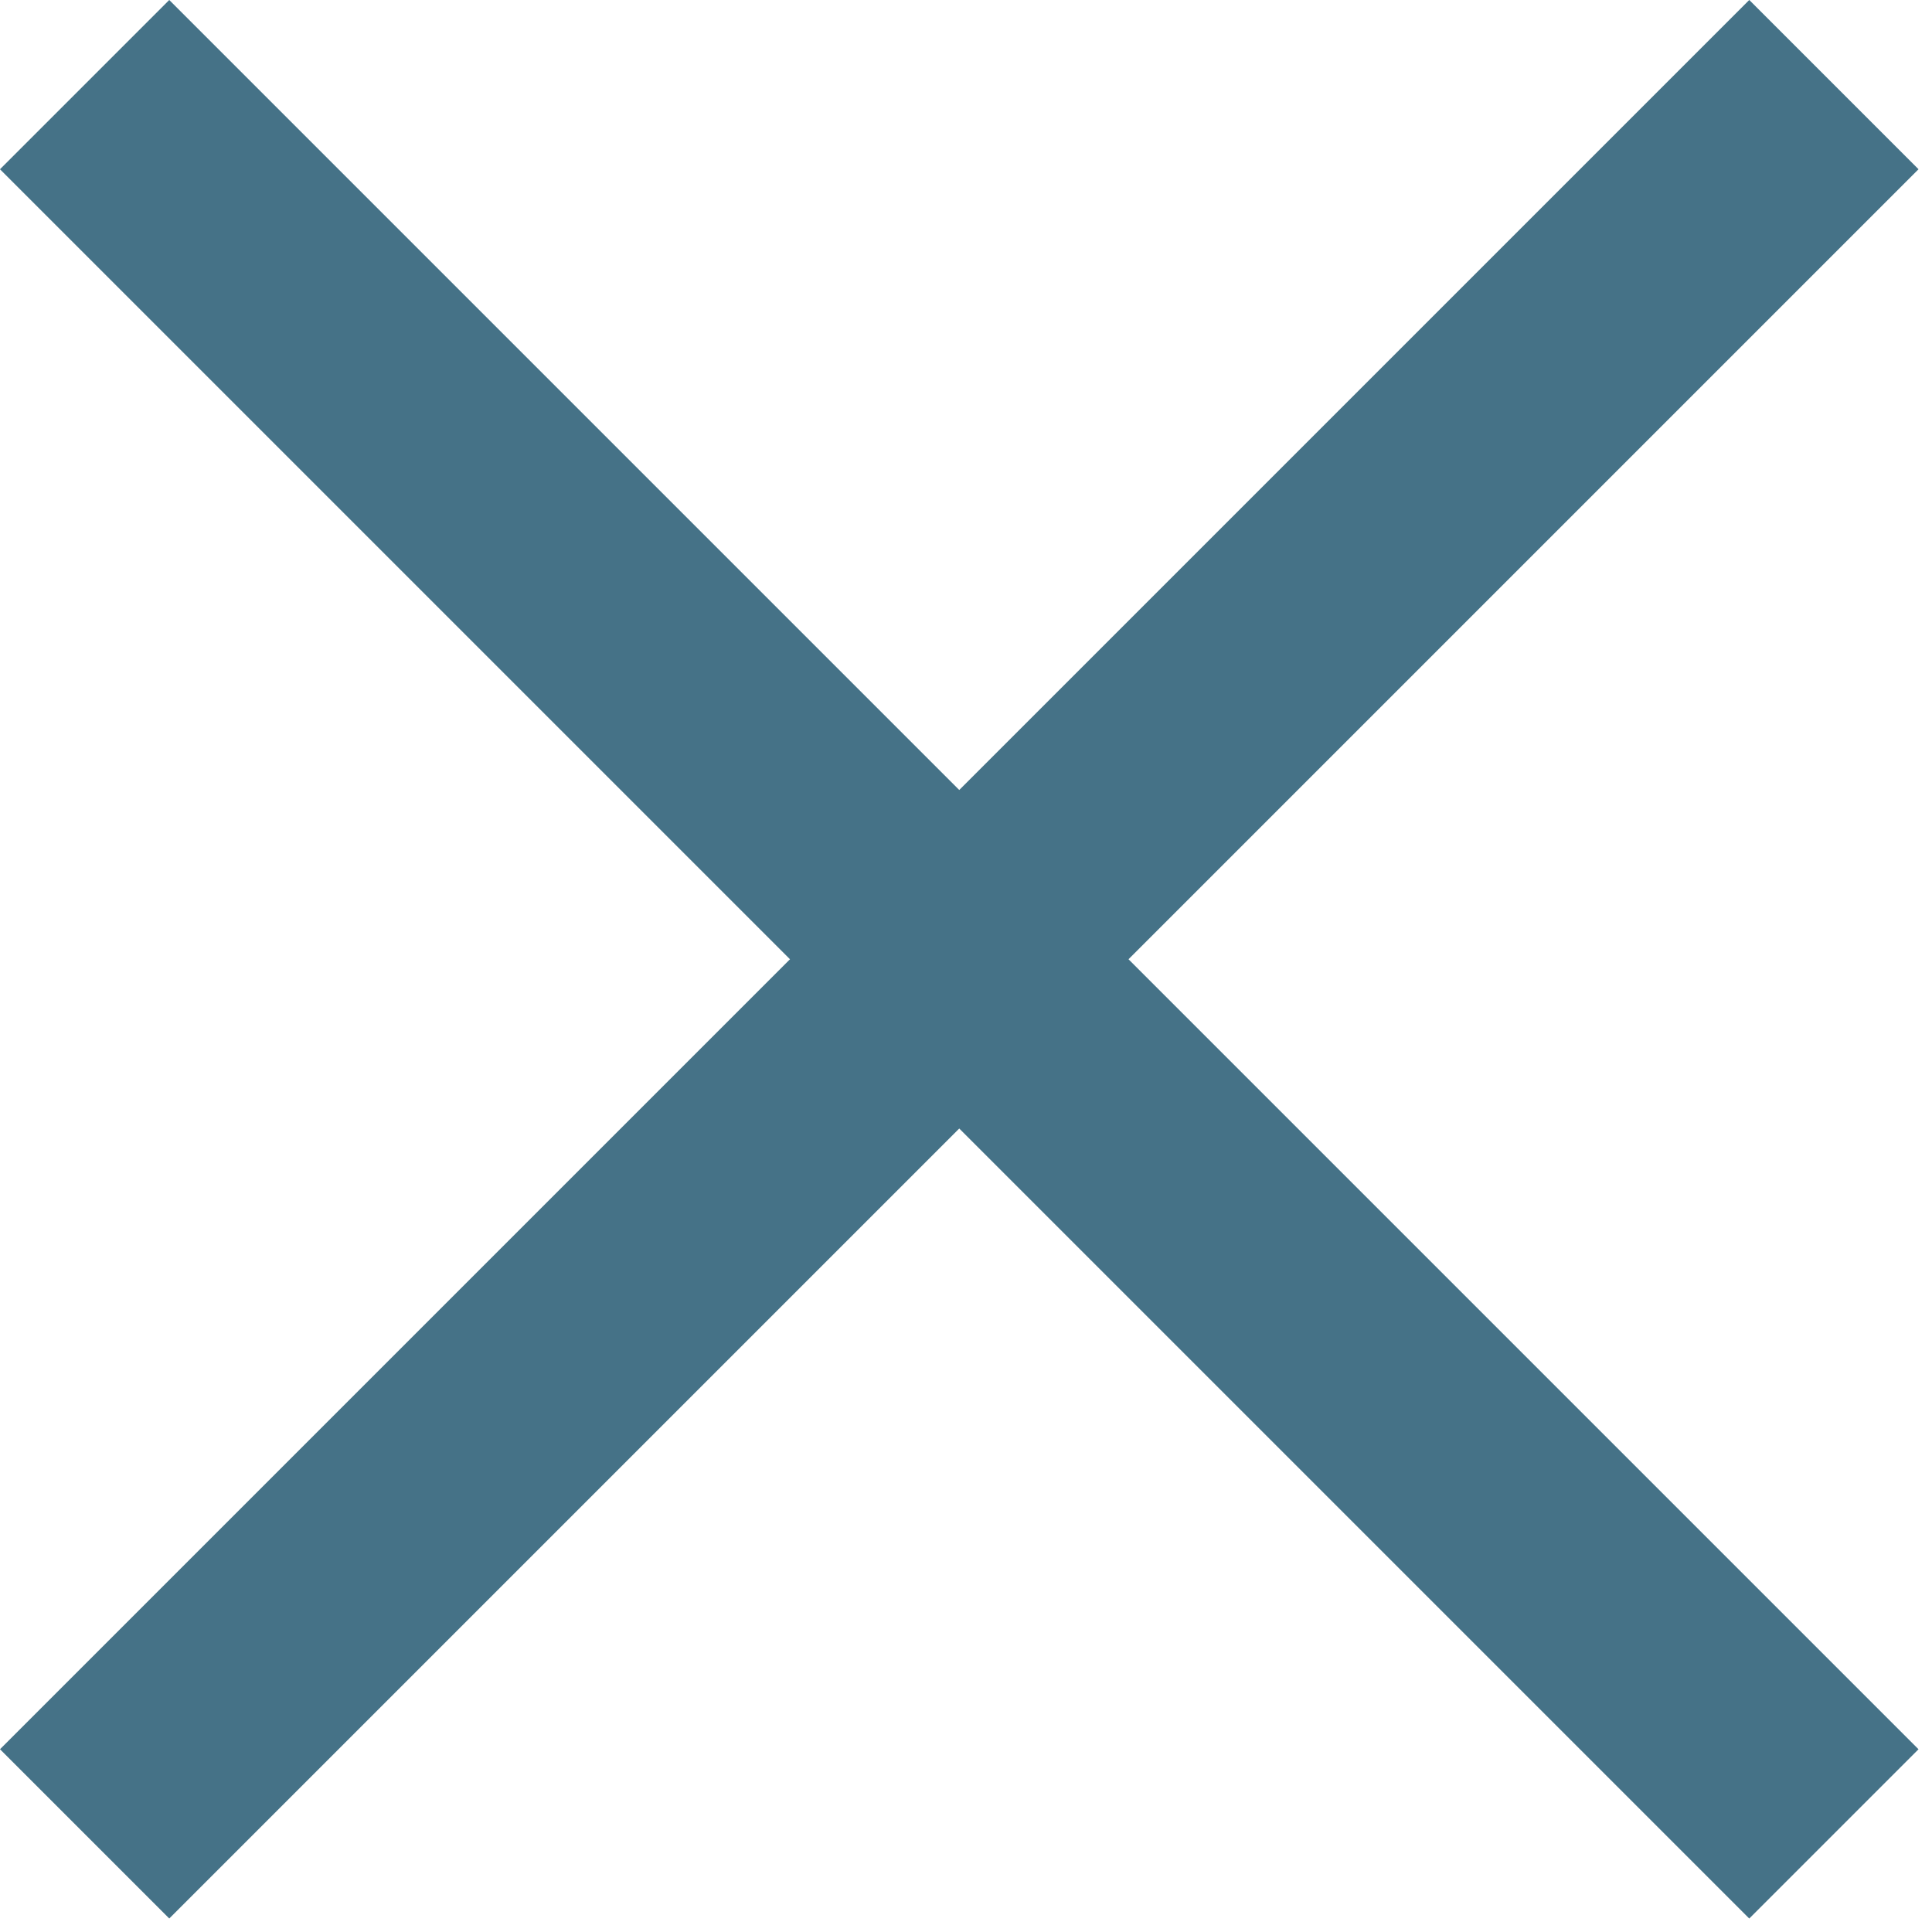 <svg width="20" height="20" viewBox="0 0 20 20" fill="none" xmlns="http://www.w3.org/2000/svg">
<rect y="18.108" width="25.609" height="2.478" transform="rotate(-45 0 18.108)" fill="#457287"/><rect x="1.752" width="25.609" height="2.478" transform="rotate(45 1.752 0)" fill="#457287"/>
</svg>
